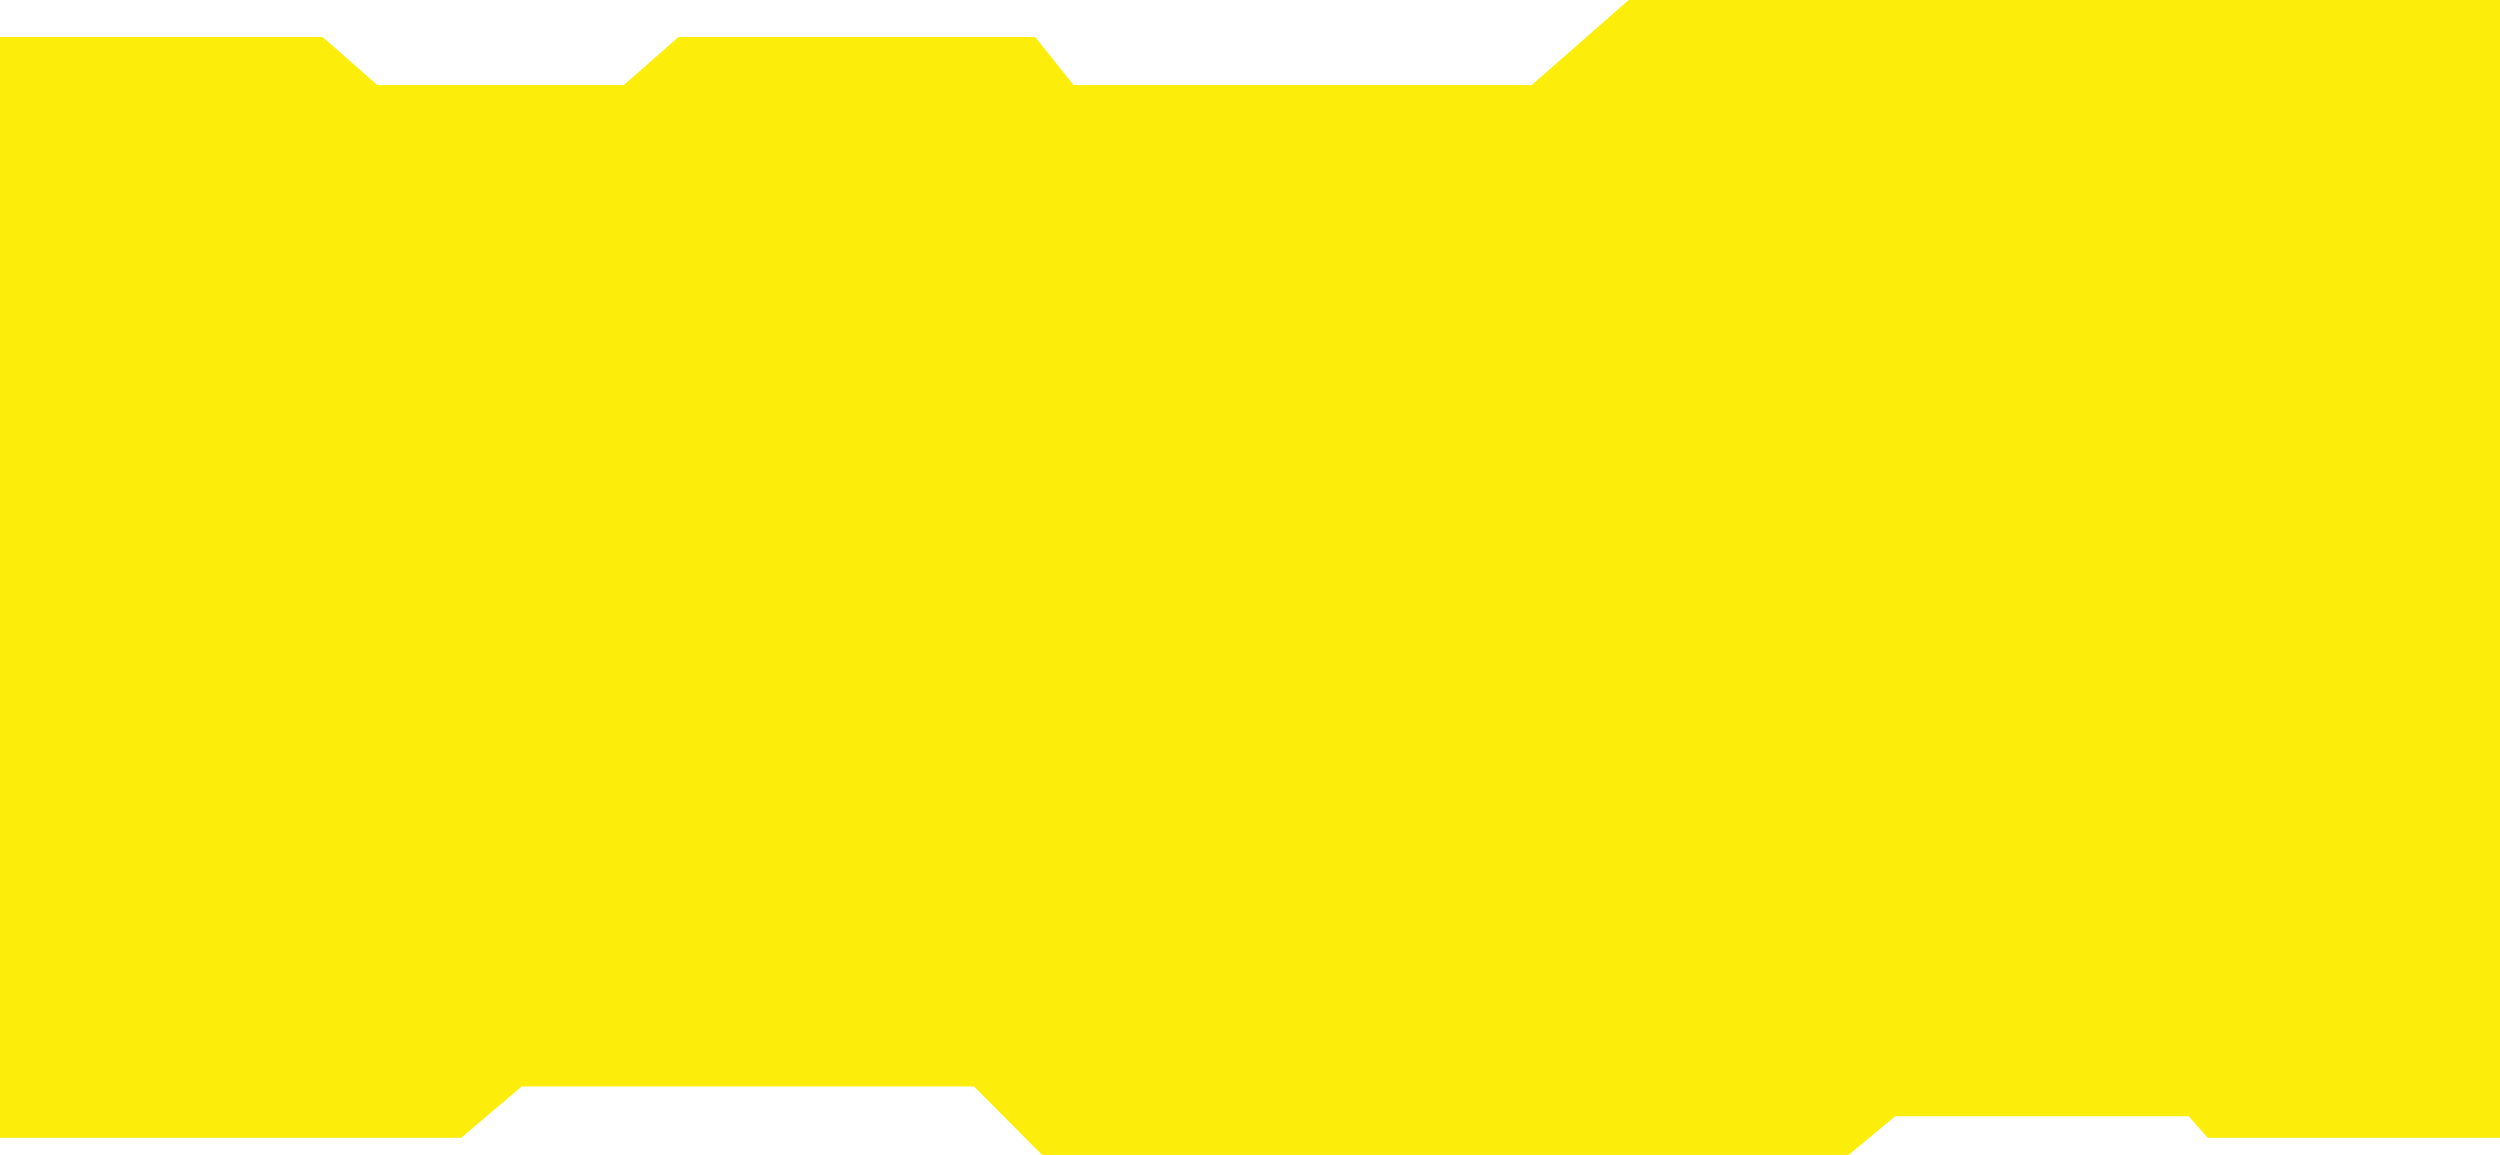 <svg width="1920" height="887" viewBox="0 0 1920 887" fill="none" xmlns="http://www.w3.org/2000/svg">
<path d="M247.742 28.421H0V873.85H354.194L400.645 834.399H748L800.323 887H1419.68L1455.5 857.306H1680.97L1695.48 873.85H1920V0H1250.81L1176.29 65.327H824.516L795 28.421H521.129L479.032 65.327H289.839L247.742 28.421Z" fill="#FCEE0A"/>
</svg>
